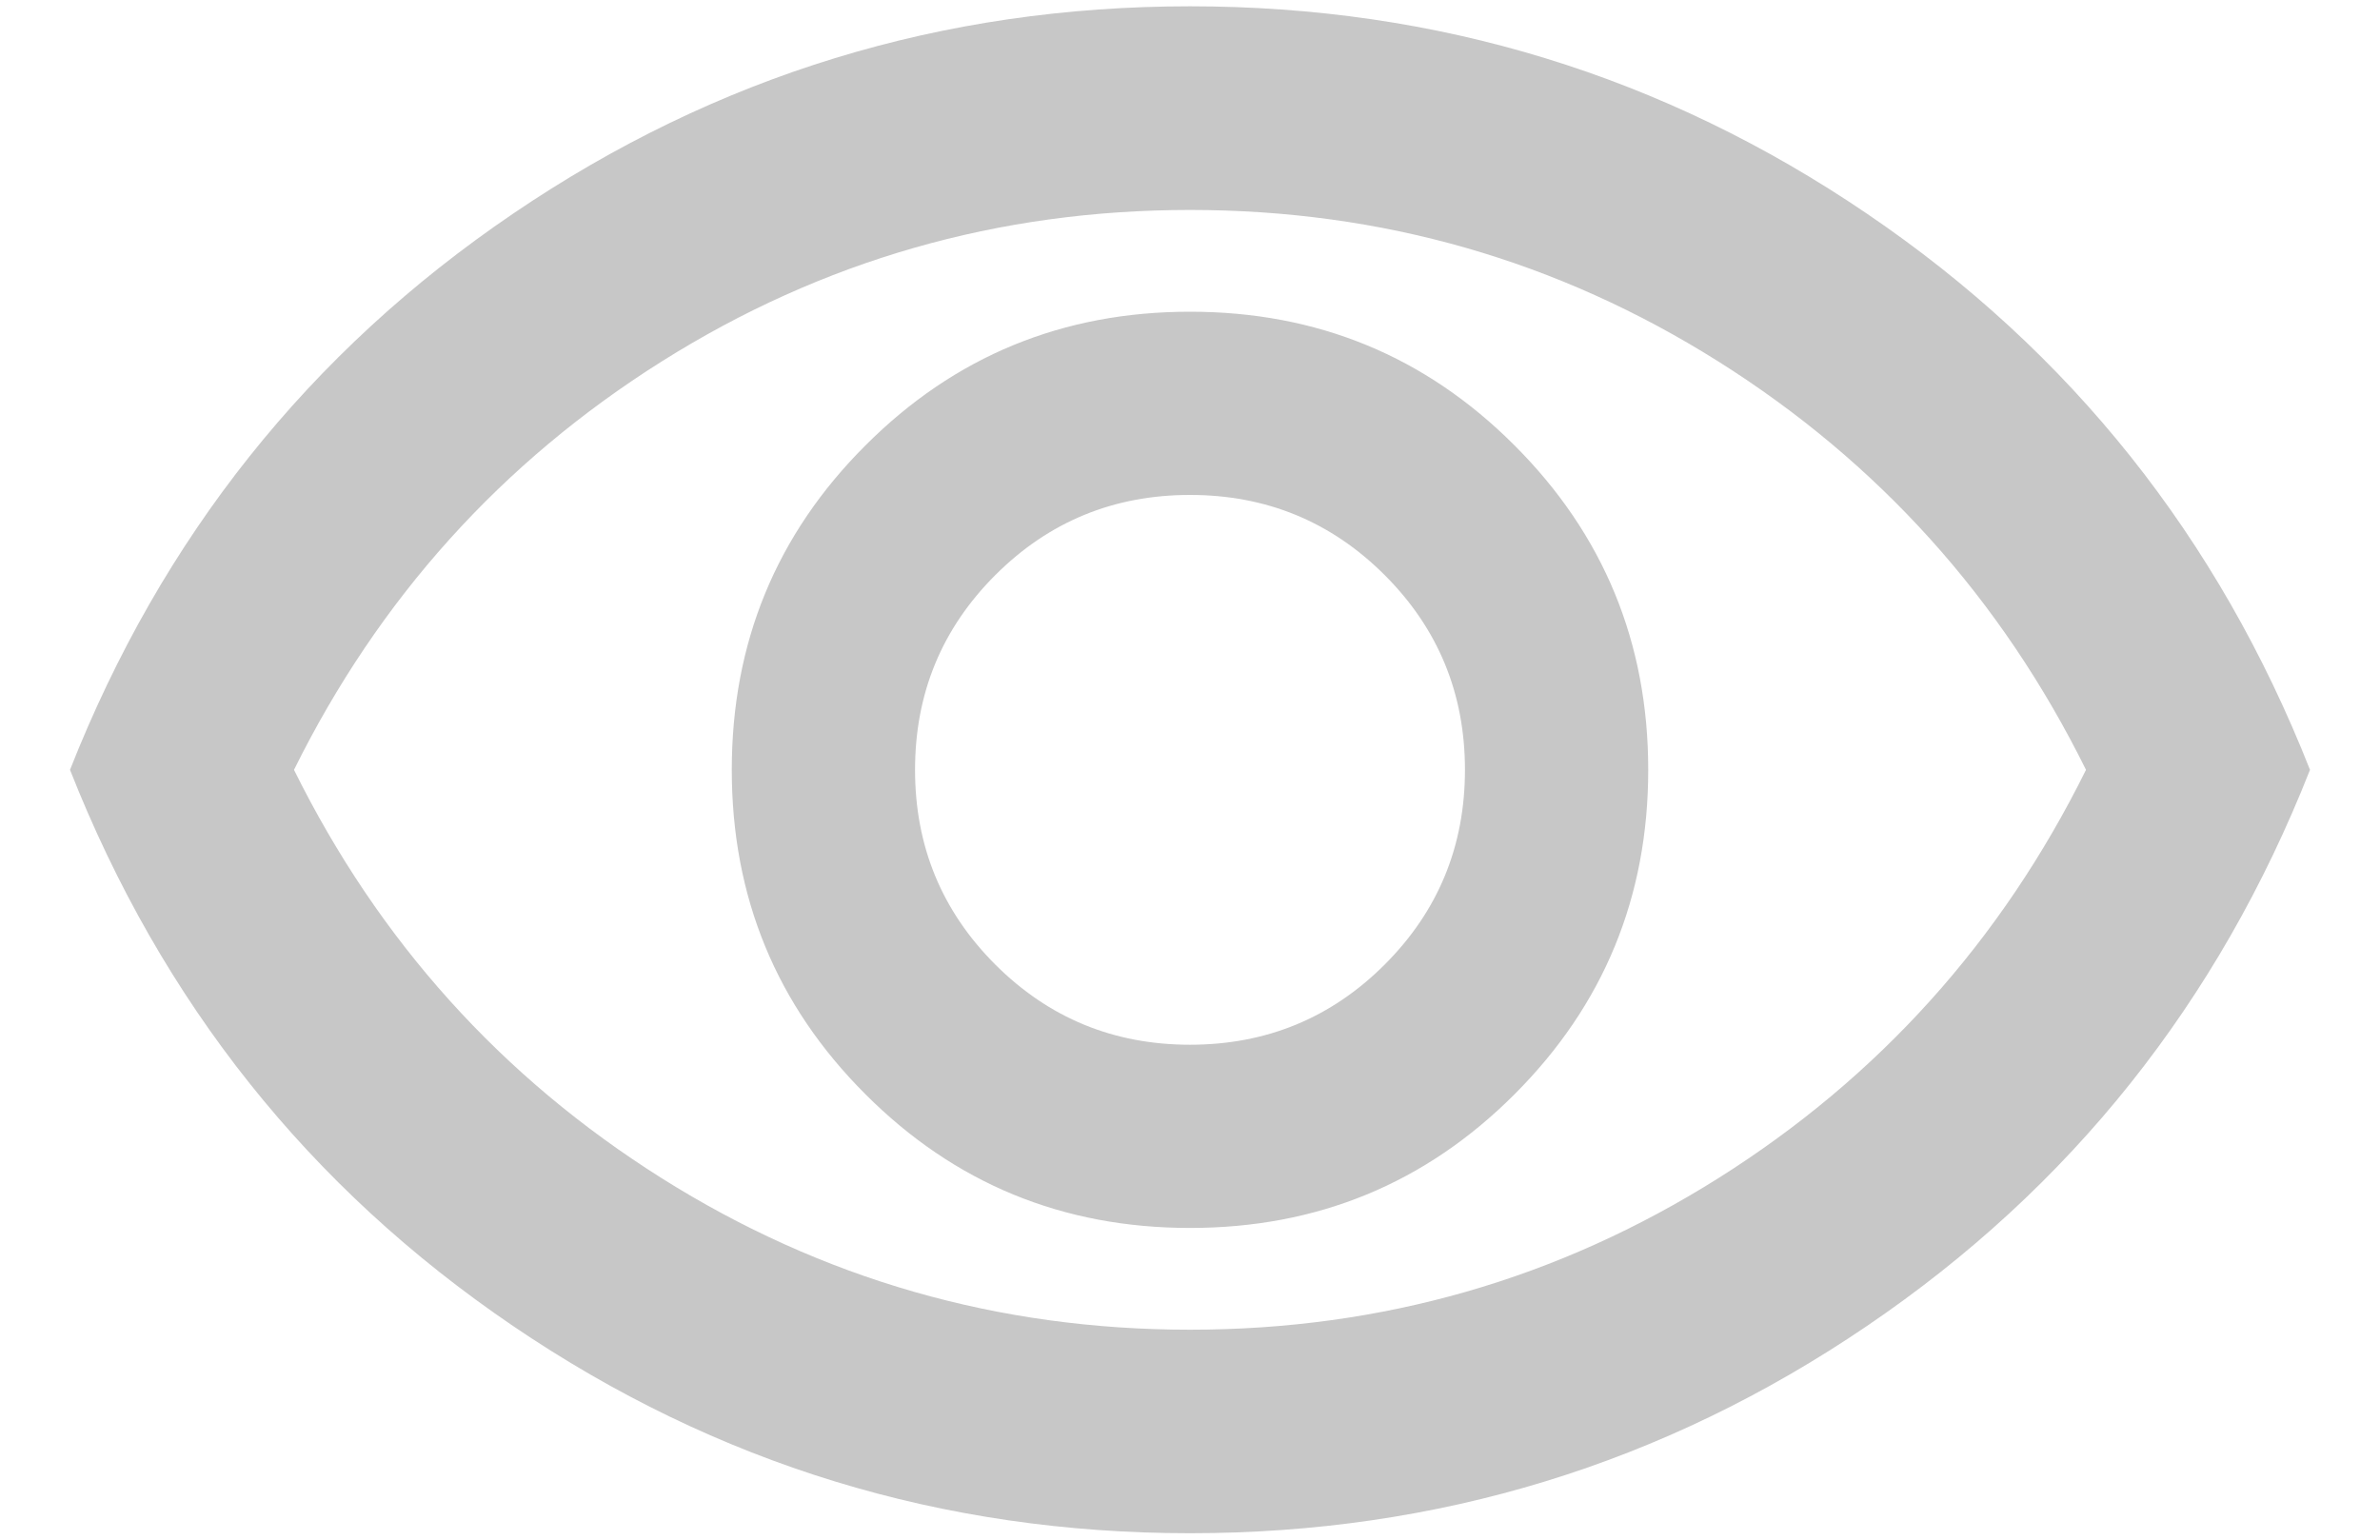 <svg width="17" height="11" viewBox="0 0 17 11" fill="none" xmlns="http://www.w3.org/2000/svg">
<path d="M8.5 8.773C9.409 8.773 10.182 8.455 10.818 7.818C11.454 7.182 11.773 6.409 11.773 5.5C11.773 4.591 11.454 3.818 10.818 3.182C10.182 2.545 9.409 2.227 8.5 2.227C7.591 2.227 6.818 2.545 6.182 3.182C5.545 3.818 5.227 4.591 5.227 5.5C5.227 6.409 5.545 7.182 6.182 7.818C6.818 8.455 7.591 8.773 8.5 8.773ZM8.5 7.464C7.955 7.464 7.491 7.273 7.109 6.891C6.727 6.509 6.536 6.045 6.536 5.5C6.536 4.955 6.727 4.491 7.109 4.109C7.491 3.727 7.955 3.536 8.5 3.536C9.045 3.536 9.509 3.727 9.891 4.109C10.273 4.491 10.464 4.955 10.464 5.5C10.464 6.045 10.273 6.509 9.891 6.891C9.509 7.273 9.045 7.464 8.5 7.464ZM8.5 10.954C6.73 10.954 5.118 10.461 3.664 9.473C2.209 8.485 1.155 7.161 0.5 5.5C1.155 3.839 2.209 2.515 3.664 1.527C5.118 0.539 6.73 0.045 8.5 0.045C10.27 0.045 11.882 0.539 13.336 1.527C14.791 2.515 15.845 3.839 16.5 5.5C15.845 7.161 14.791 8.485 13.336 9.473C11.882 10.461 10.27 10.954 8.5 10.954ZM8.5 9.5C9.87 9.5 11.127 9.139 12.273 8.418C13.418 7.697 14.294 6.724 14.9 5.5C14.294 4.276 13.418 3.303 12.273 2.582C11.127 1.861 9.87 1.5 8.5 1.5C7.13 1.5 5.873 1.861 4.727 2.582C3.582 3.303 2.706 4.276 2.1 5.5C2.706 6.724 3.582 7.697 4.727 8.418C5.873 9.139 7.13 9.5 8.5 9.5Z" fill="#C7C7C7"/>
</svg>
